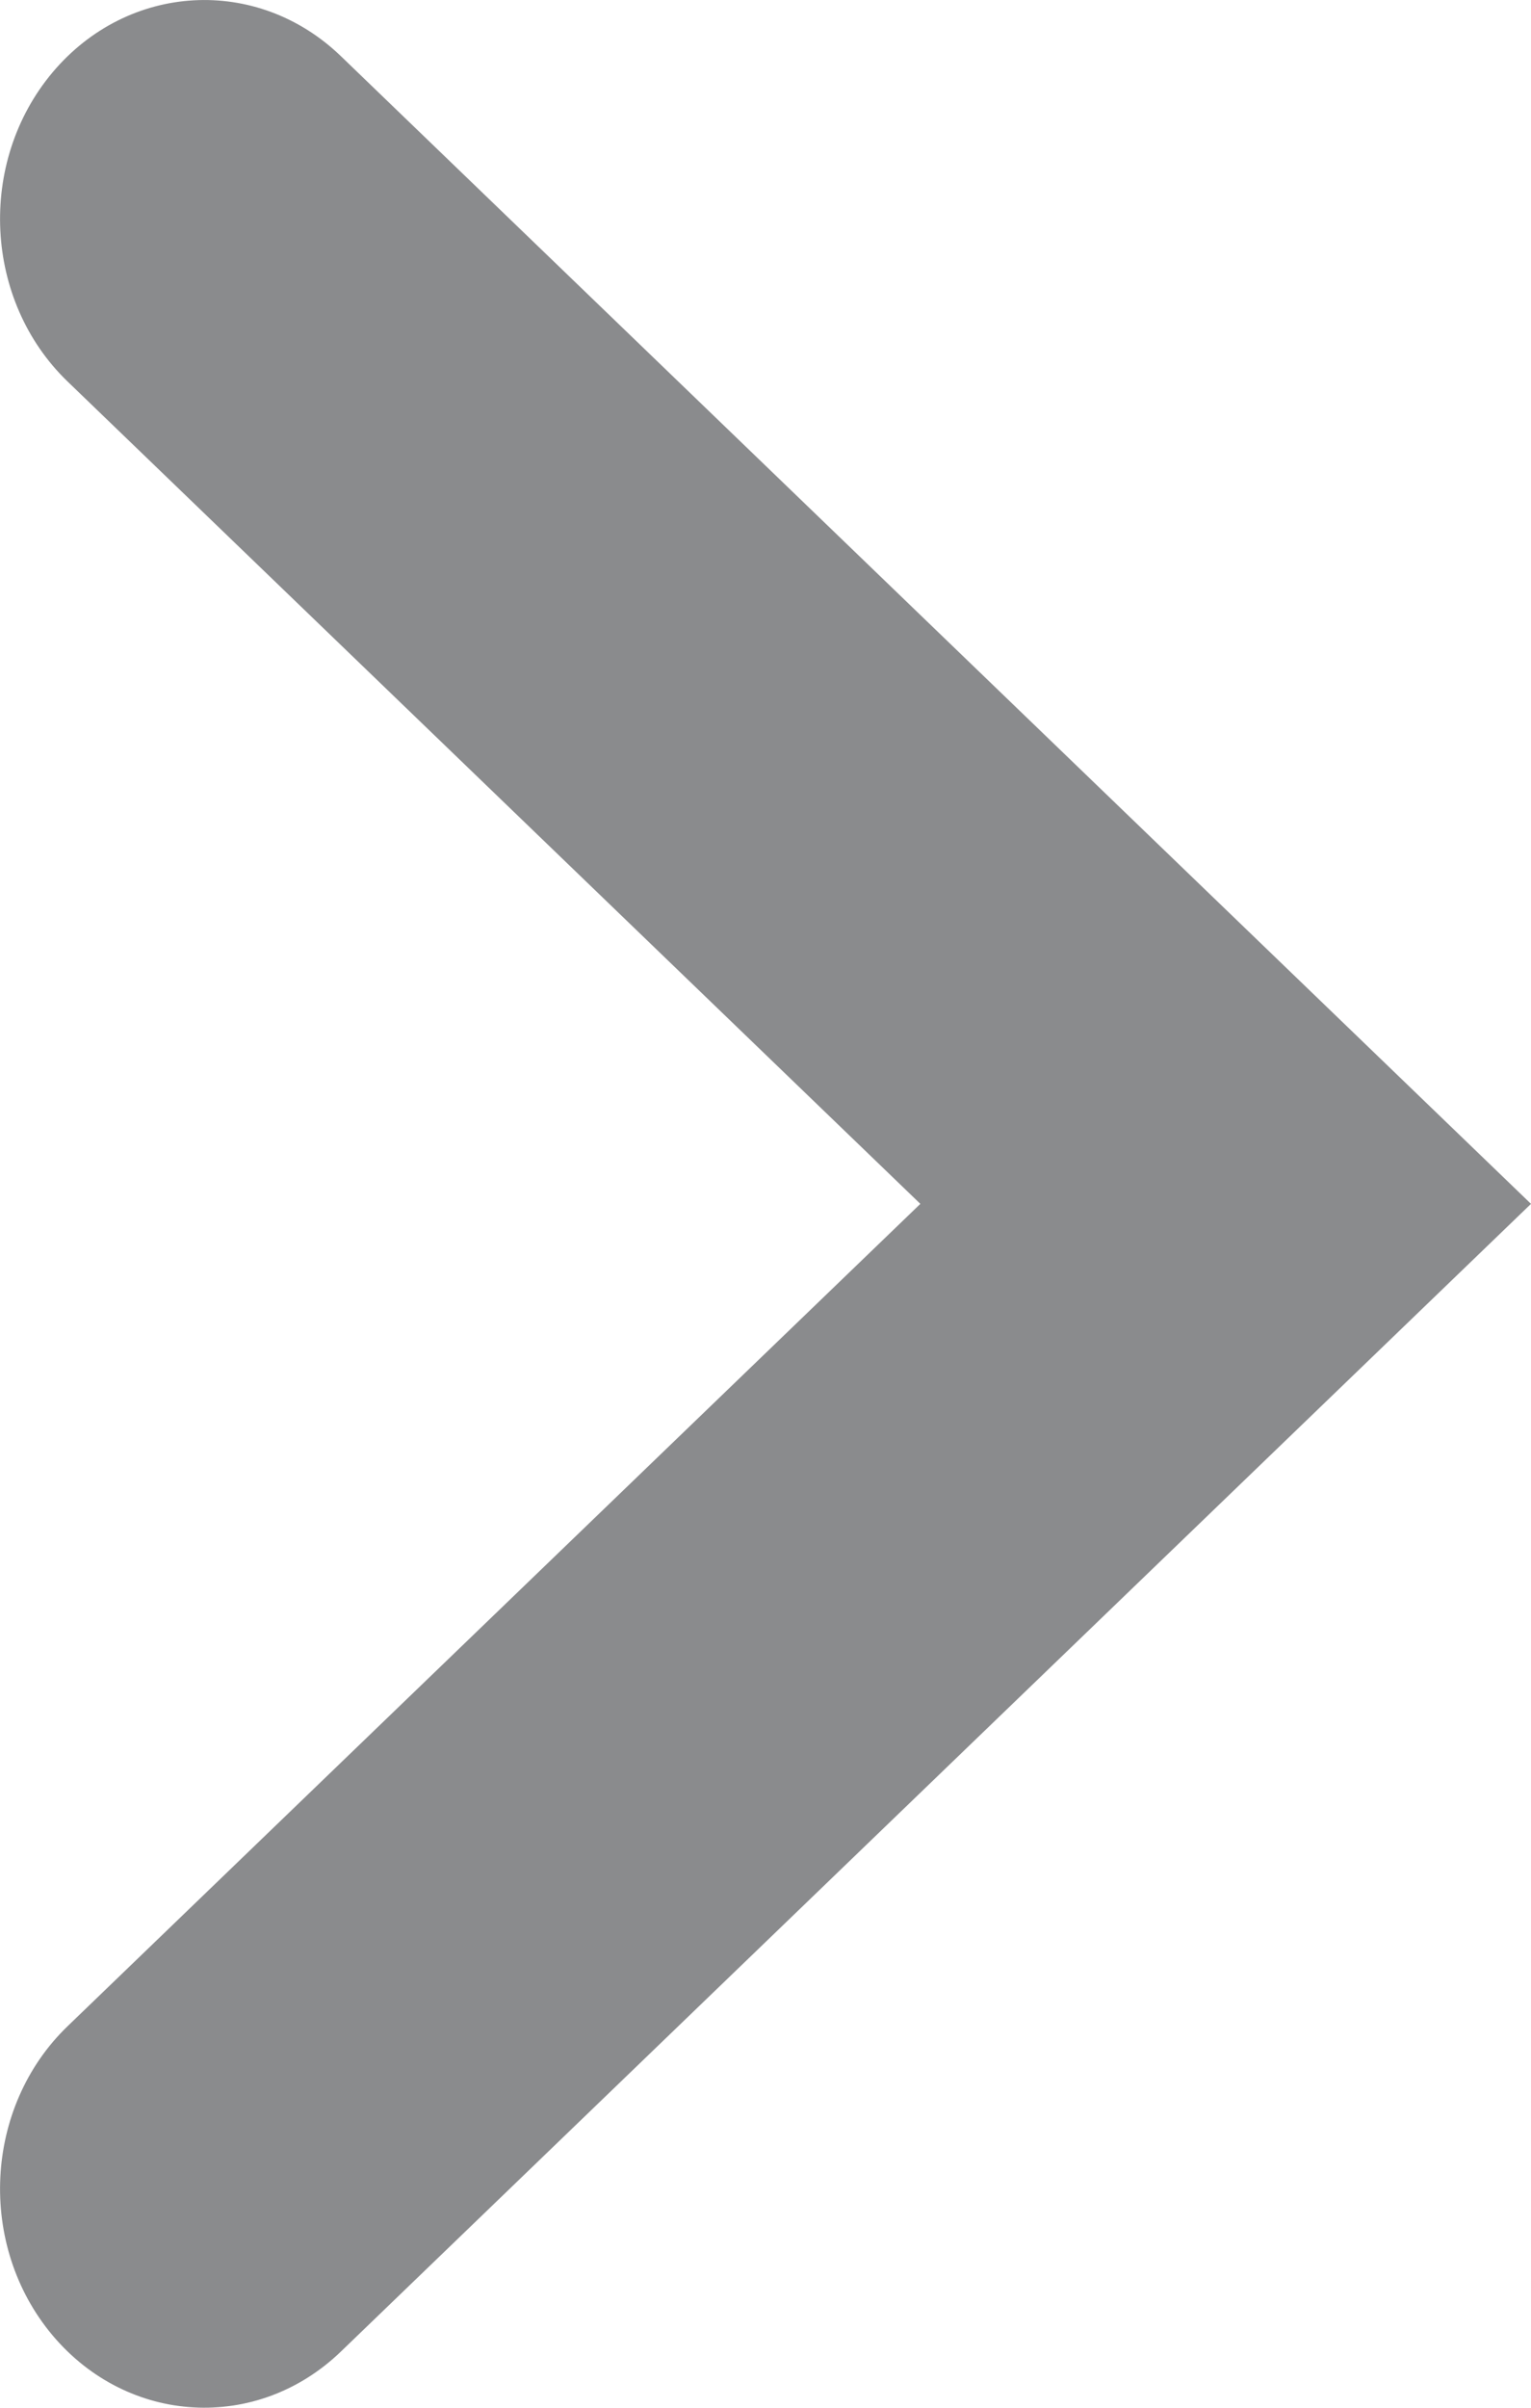 <svg width="7" height="11" viewBox="0 0 7 11" fill="none" xmlns="http://www.w3.org/2000/svg">
<path fill-rule="evenodd" clip-rule="evenodd" d="M0.24 10.669C-0.105 10.258 -0.074 9.626 0.309 9.257L4.208 5.5L0.309 1.743C-0.074 1.374 -0.105 0.742 0.24 0.331C0.585 -0.079 1.175 -0.113 1.559 0.257L7 5.5L1.559 10.743C1.175 11.113 0.585 11.079 0.24 10.669Z" fill="#8A8B8D"/>
</svg>
